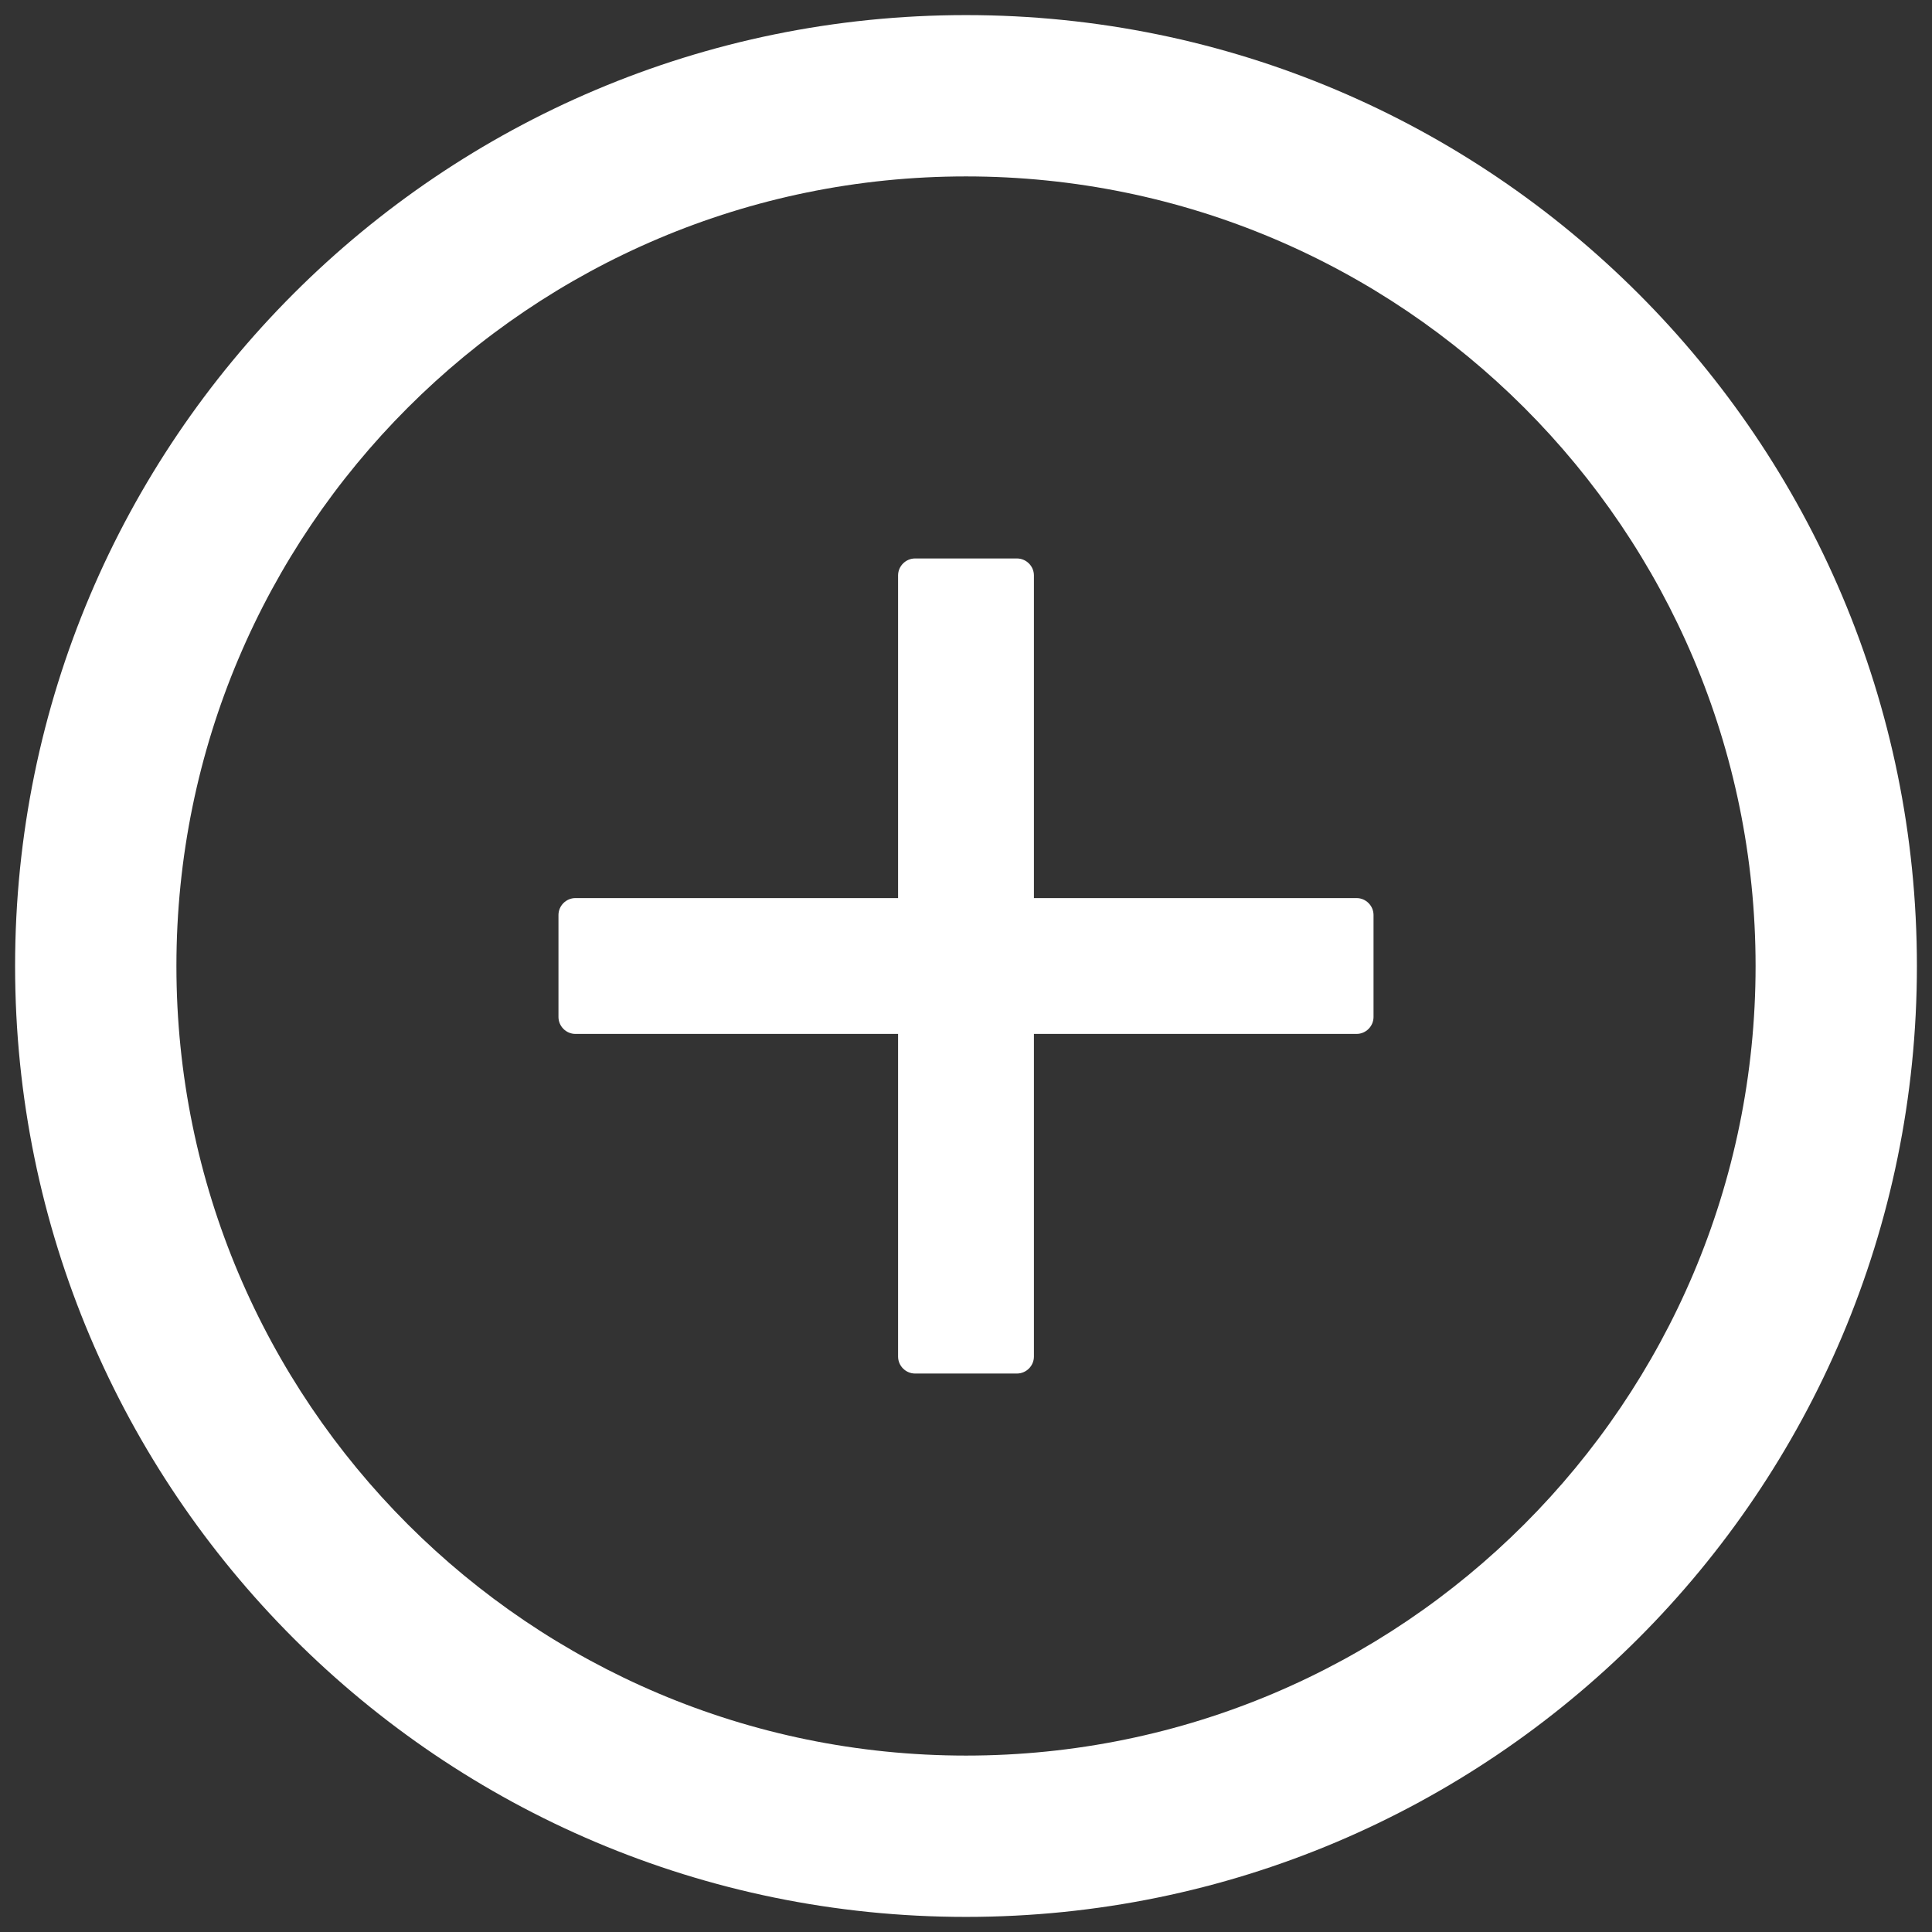 <svg width="32" height="32" viewBox="0 0 32 32" fill="none" xmlns="http://www.w3.org/2000/svg">
<rect x="0" y="0" width="32" height="32" fill="#333333" stroke="none"/>
<path d="M22.469 14.875H17.125V9.531C17.125 9.377 16.998 9.25 16.844 9.25H15.156C15.002 9.25 14.875 9.377 14.875 9.531V14.875H9.531C9.377 14.875 9.25 15.002 9.25 15.156V16.844C9.25 16.998 9.377 17.125 9.531 17.125H14.875V22.469C14.875 22.623 15.002 22.75 15.156 22.75H16.844C16.998 22.75 17.125 22.623 17.125 22.469V17.125H22.469C22.623 17.125 22.75 16.998 22.75 16.844V15.156C22.75 15.002 22.623 14.875 22.469 14.875Z" fill="white"/>
<path d="M16 0.25C7.302 0.25 0.25 7.302 0.25 16C0.25 24.698 7.302 31.75 16 31.75C24.698 31.75 31.75 24.698 31.75 16C31.75 7.302 24.698 0.25 16 0.25ZM16 29.078C8.779 29.078 2.922 23.221 2.922 16C2.922 8.779 8.779 2.922 16 2.922C23.221 2.922 29.078 8.779 29.078 16C29.078 23.221 23.221 29.078 16 29.078Z" fill="white"/>
</svg>
